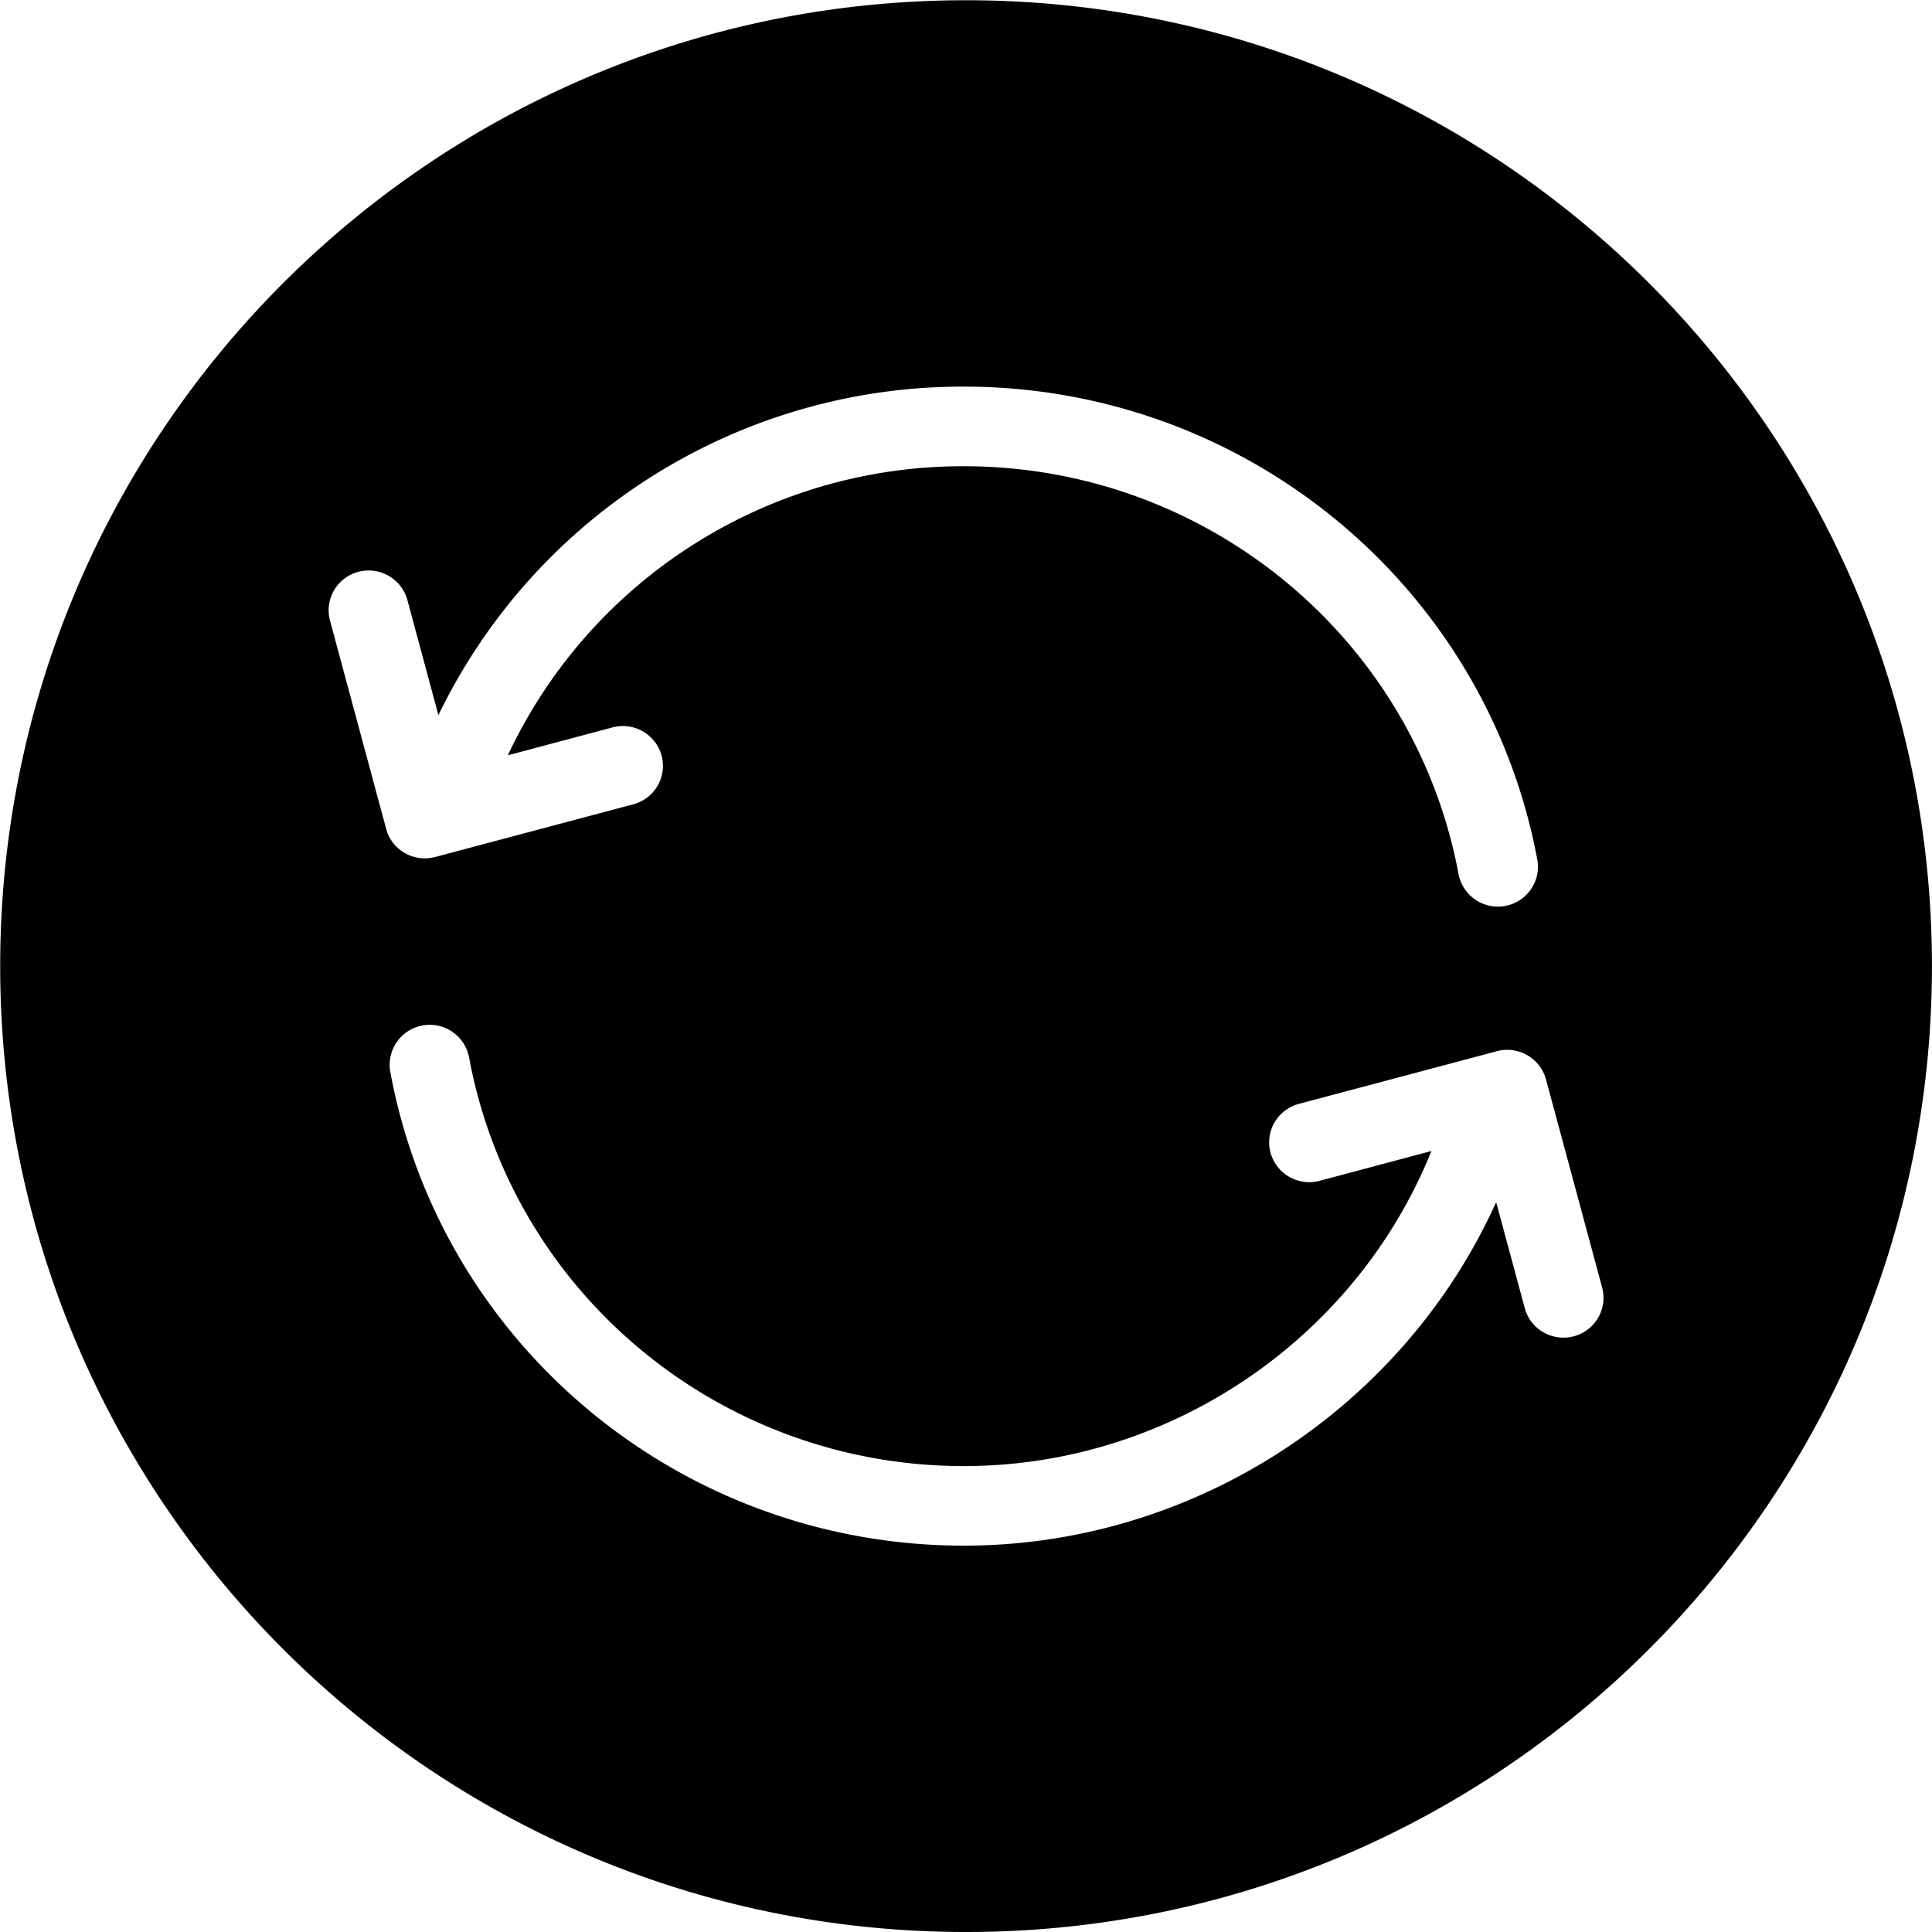 <?xml version="1.0" standalone="no"?><!DOCTYPE svg PUBLIC "-//W3C//DTD SVG 1.1//EN" "http://www.w3.org/Graphics/SVG/1.1/DTD/svg11.dtd"><svg t="1604395684993" class="icon" viewBox="0 0 1024 1024" version="1.1" xmlns="http://www.w3.org/2000/svg" p-id="8149" xmlns:xlink="http://www.w3.org/1999/xlink" width="200" height="200"><defs><style type="text/css"></style></defs><path d="M512.035 0.13C229.301 0.13 0.1 229.331 0.1 512.065s229.201 511.935 511.935 511.935 511.935-229.201 511.935-511.935-229.201-511.935-511.935-511.935zM174.908 328.918a21.067 21.067 0 0 1 2.14-16.038c2.82-4.849 7.449-8.379 12.868-9.799 11.299-2.98 22.887 3.67 26.007 14.928l16.438 61.022c51.703-106.696 159.95-174.368 278.515-174.118 148.871 0 276.685 105.377 303.911 250.608 1.04 5.499-0.17 11.189-3.36 15.788a21.235 21.235 0 0 1-21.887 8.759 21.223 21.223 0 0 1-16.488-16.838c-23.487-125.234-133.763-216.113-262.177-216.113-103.497-0.22-197.745 59.522-241.719 153.211l55.473-14.788c11.299-3.02 22.907 3.64 26.027 14.908a21.097 21.097 0 0 1-2.14 16.048 21.15 21.15 0 0 1-12.878 9.809l-104.987 27.926c-1.84 0.47-3.69 0.71-5.509 0.71-9.379 0-17.968-6.199-20.477-15.648l-29.756-110.376z m672.125 369.533a21.114 21.114 0 0 1-12.878 9.809c-11.319 3.01-22.977-3.67-25.997-14.928l-15.158-56.153c-49.154 108.816-159.89 182.047-282.114 182.047-149.381 0-277.285-105.807-304.111-251.568-1.75-11.379 5.869-22.077 17.198-24.137 11.319-2.05 22.227 5.289 24.577 16.558 23.137 125.734 133.453 216.982 262.337 216.982 109.166 0 207.824-67.591 247.779-166.989l-59.262 15.788c-11.299 3.01-22.907-3.66-26.007-14.928a21.067 21.067 0 0 1 2.14-16.038c2.82-4.849 7.449-8.379 12.868-9.809l104.987-27.926c11.289-3 22.897 3.65 26.007 14.908l29.776 110.356c1.44 5.409 0.67 11.179-2.14 16.028z" p-id="8150"></path></svg>